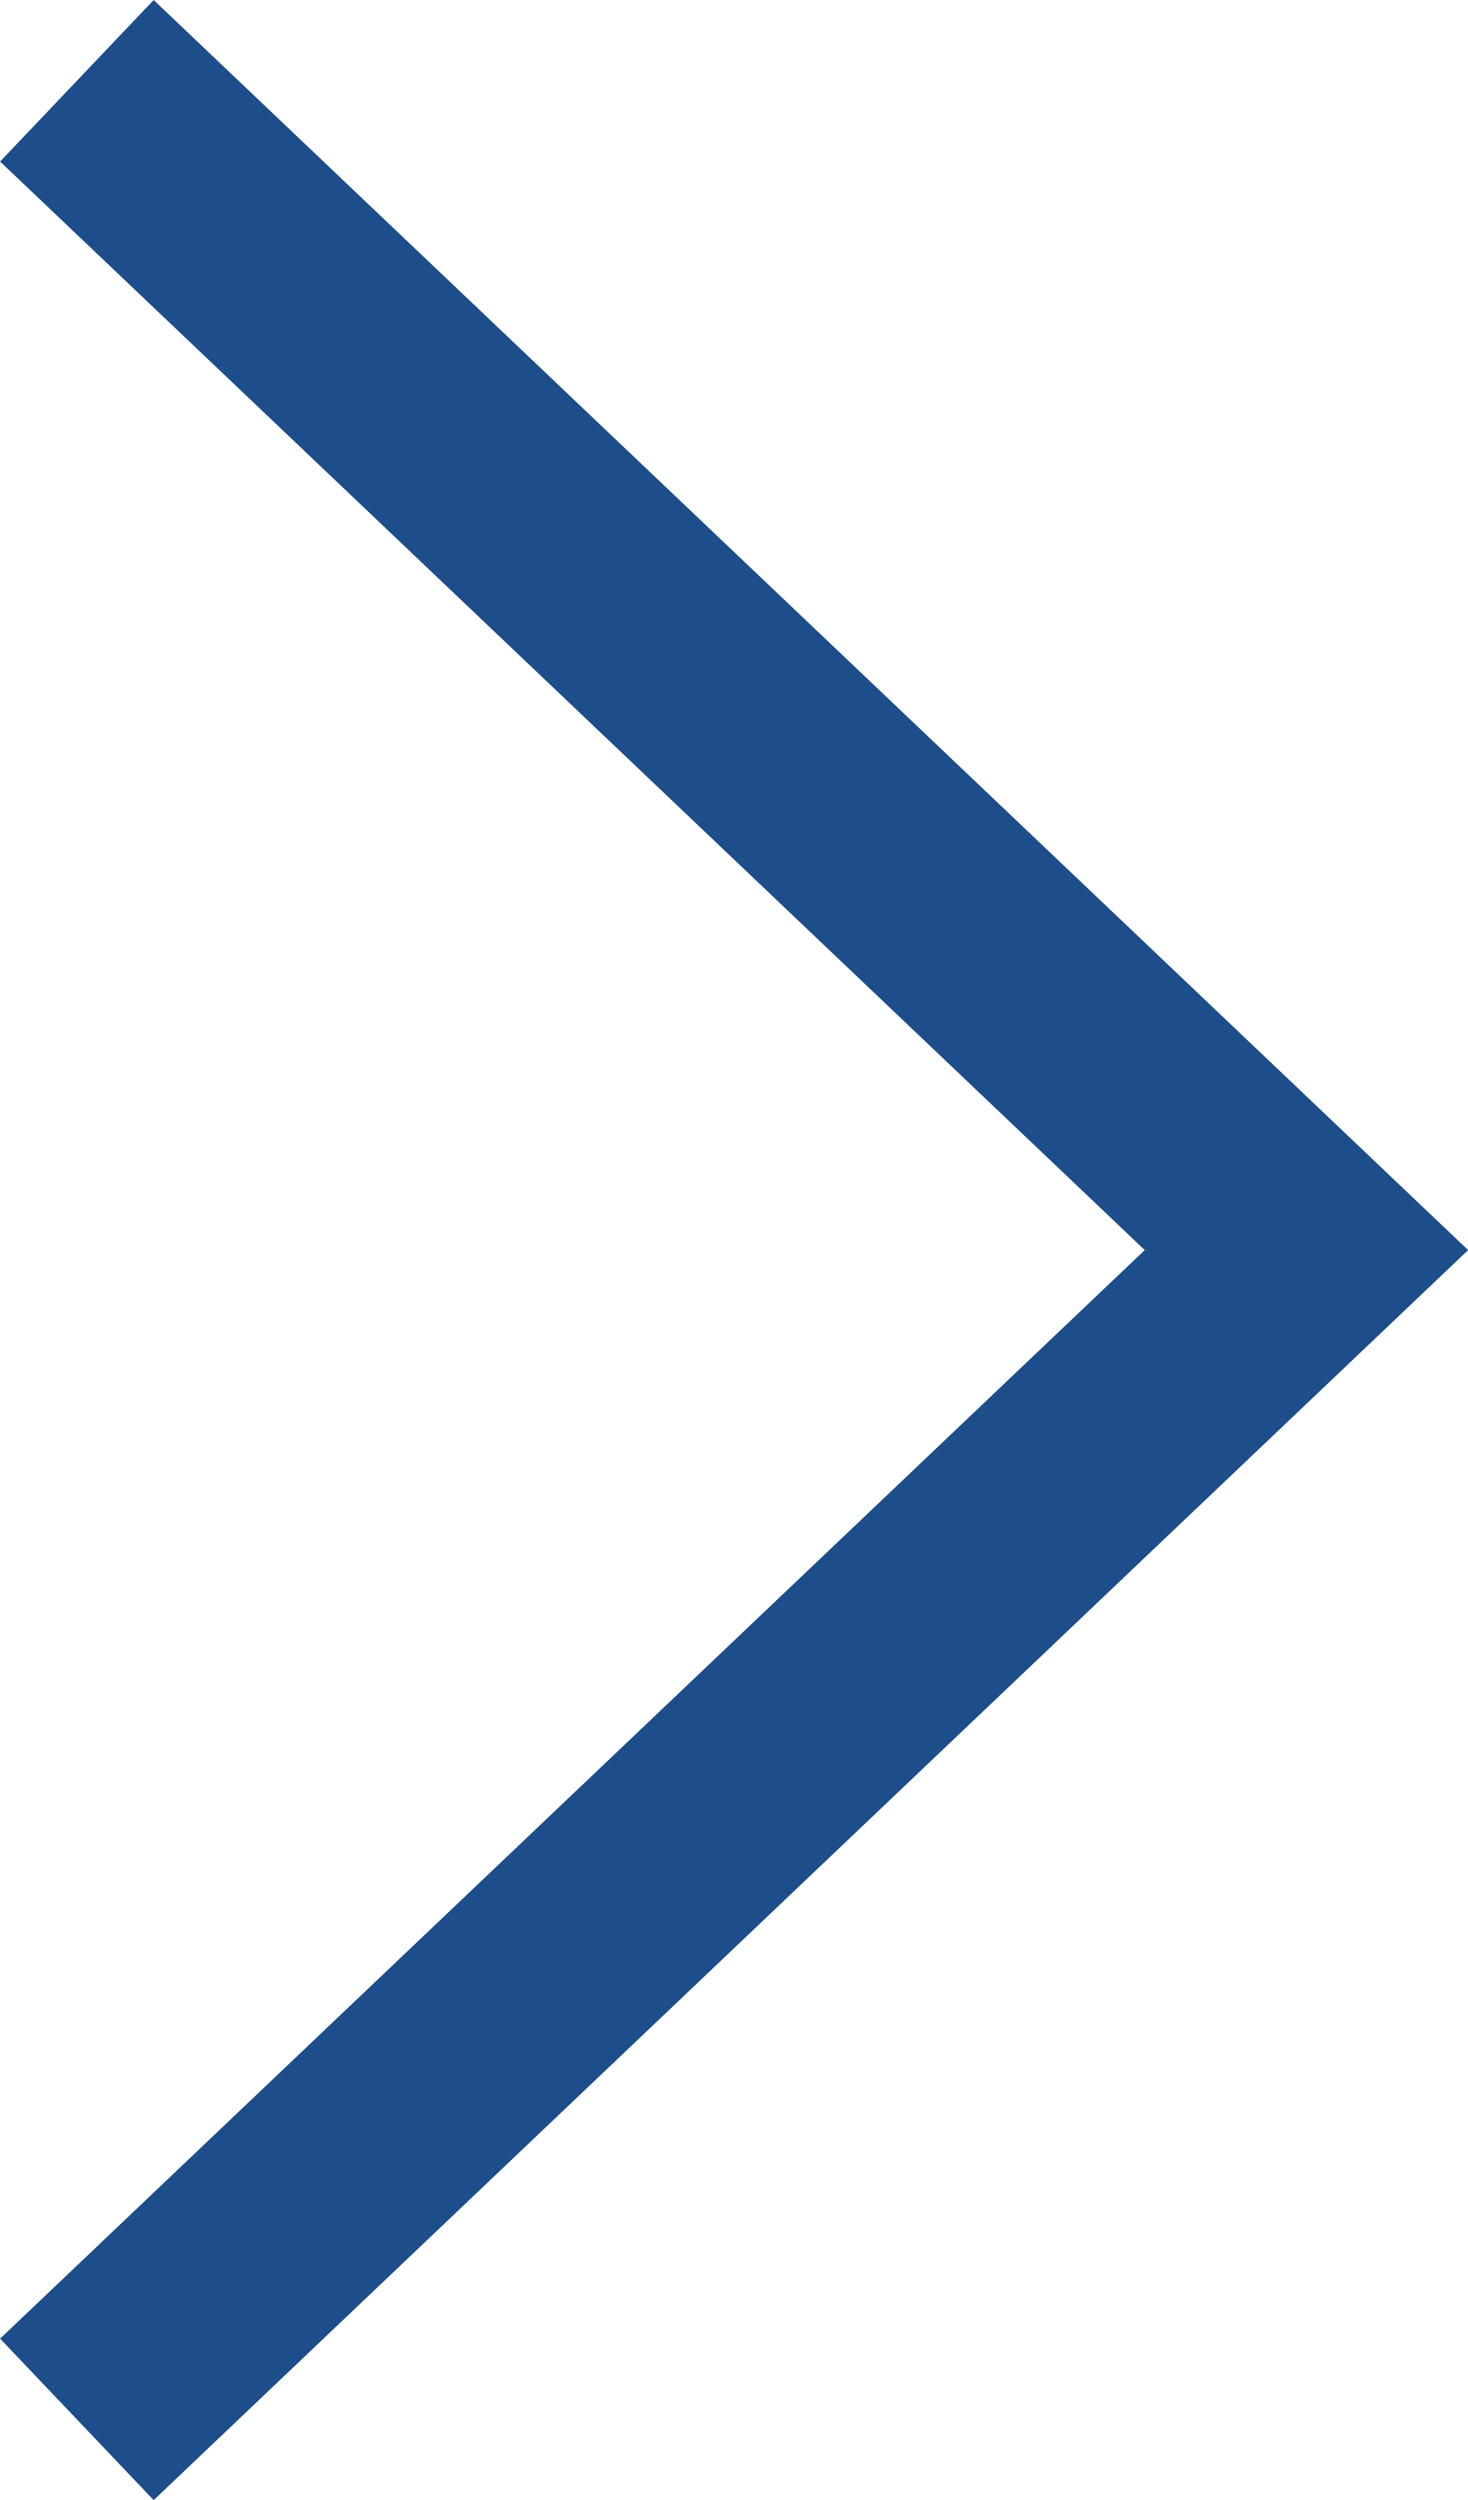 <svg xmlns="http://www.w3.org/2000/svg" width="13.175" height="22.436" viewBox="0 0 13.175 22.436">
  <path id="Path_1527" data-name="Path 1527" d="M1.479,6.127,12.514,16.62,1.479,27.113" transform="translate(-0.789 -5.402)" fill="none" stroke="#1d4d8b" stroke-width="2"/>
</svg>

